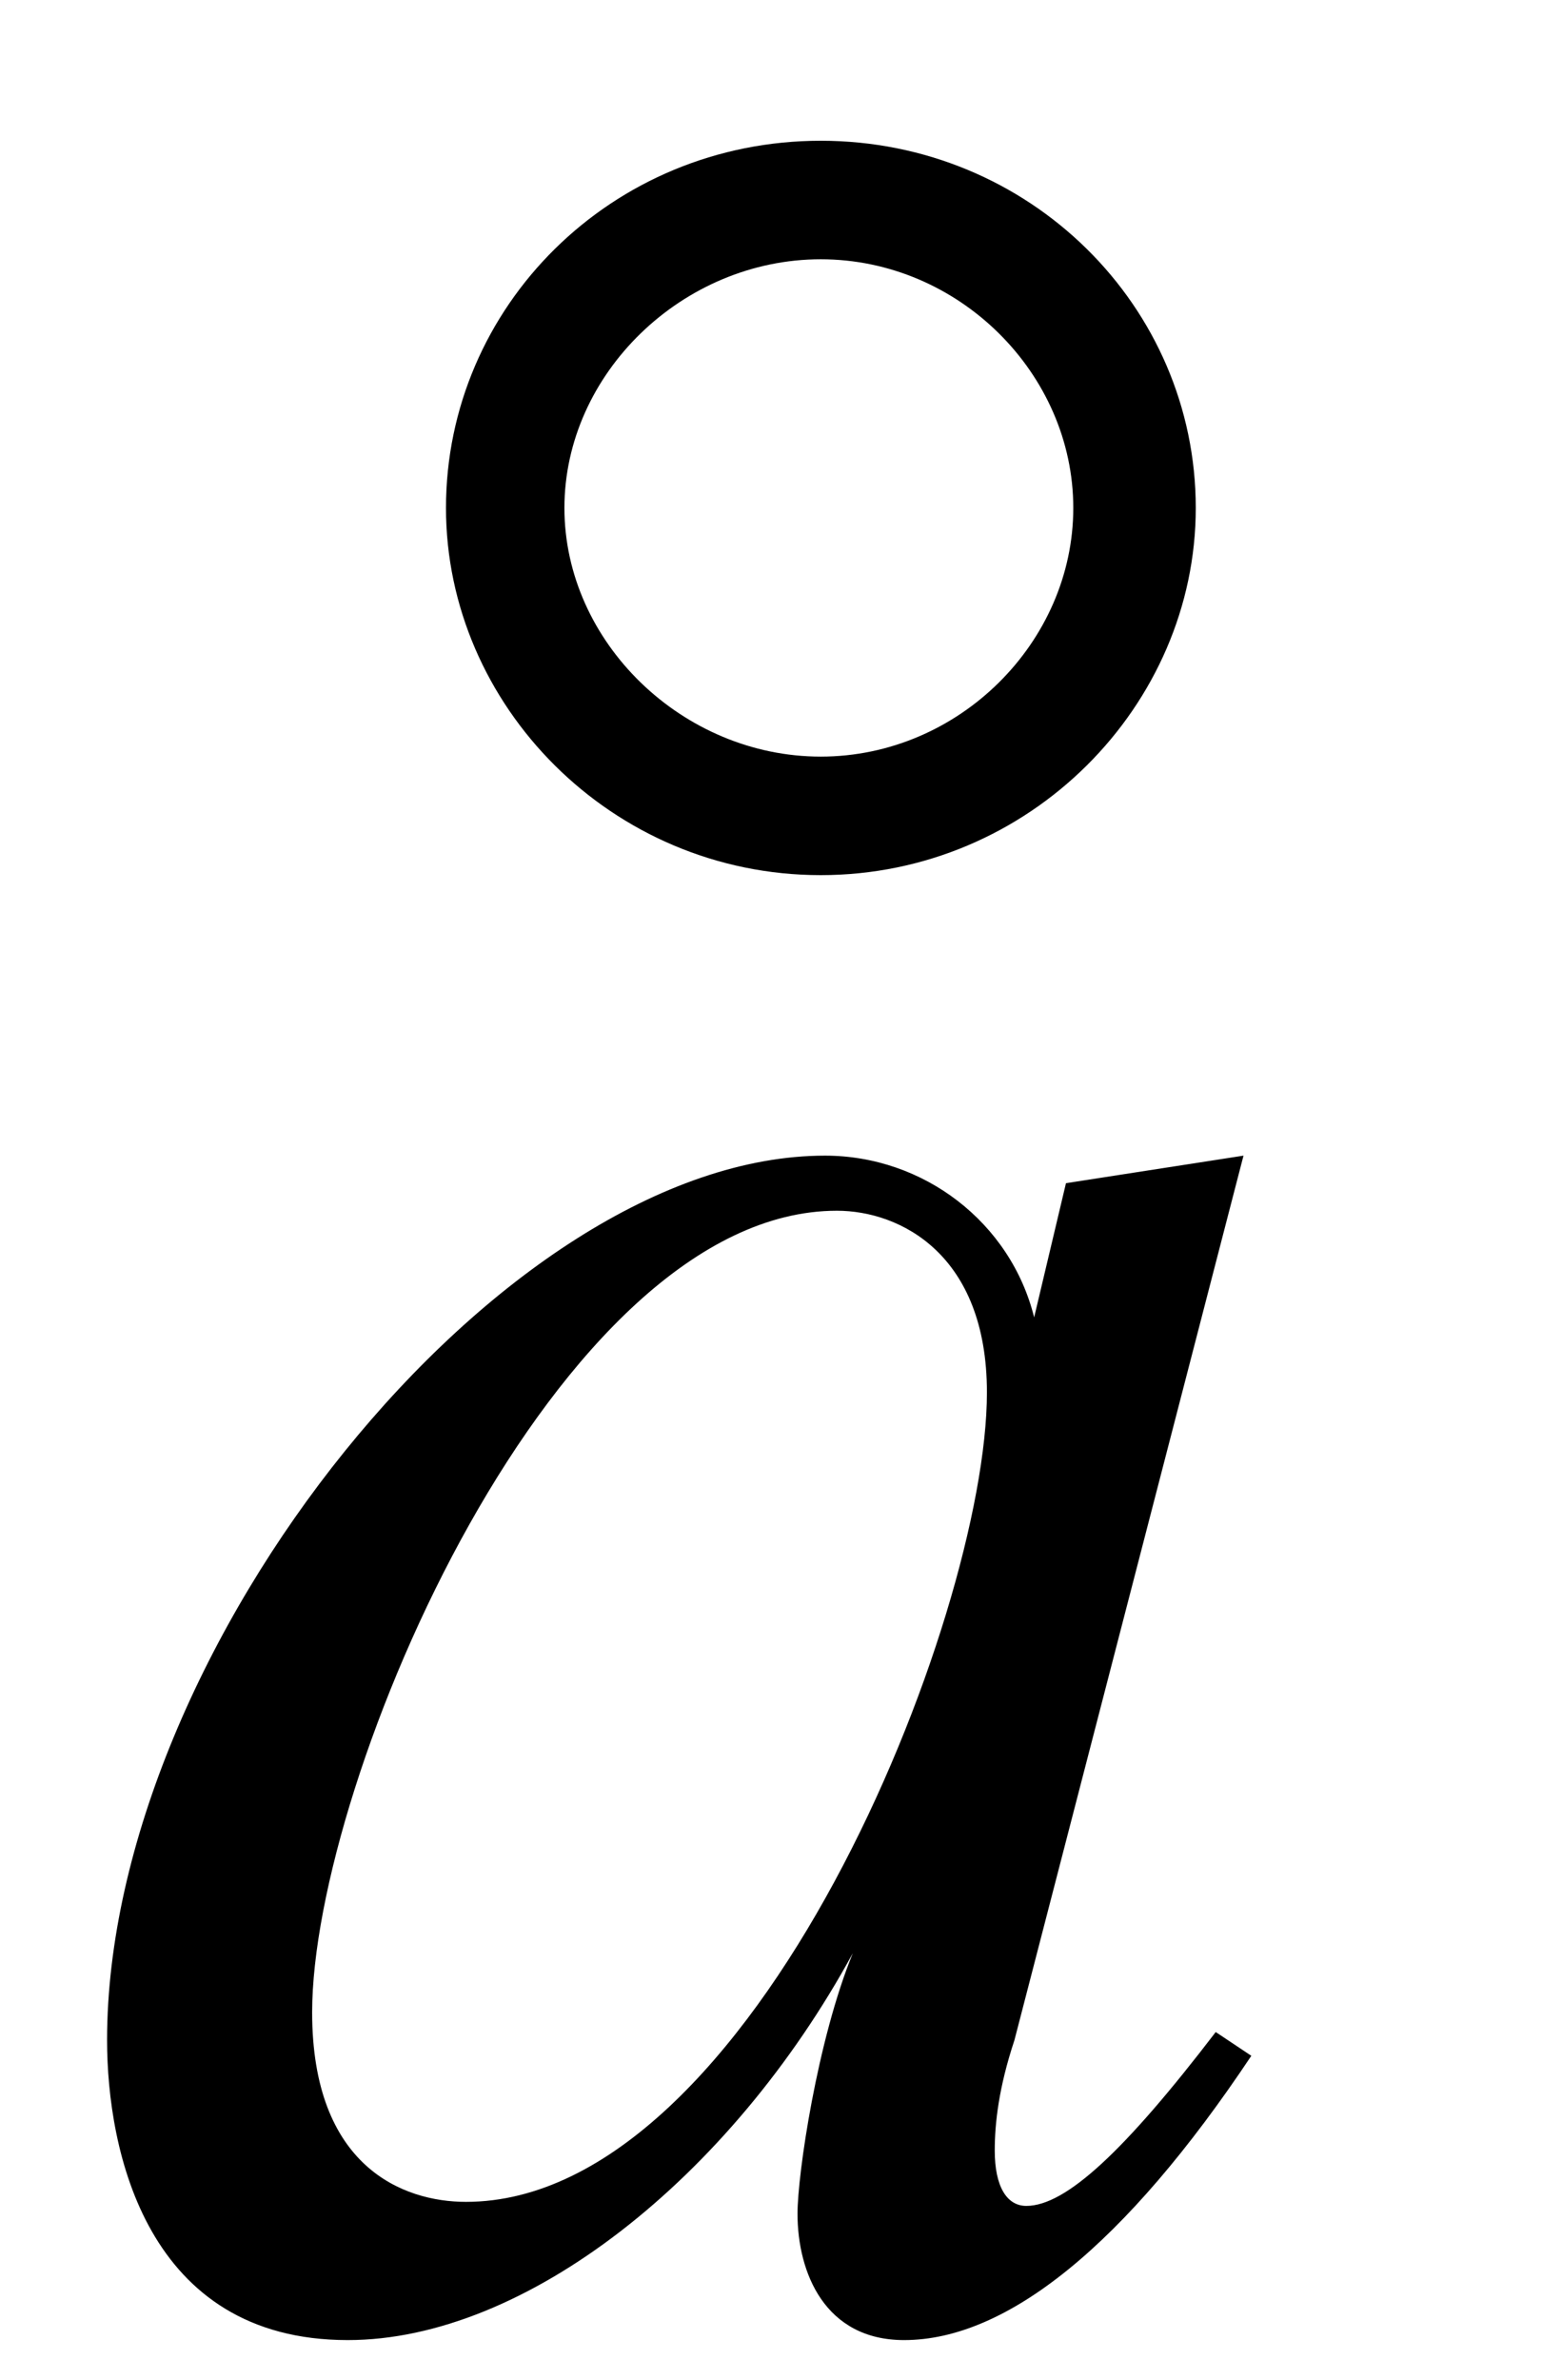 <?xml version='1.0' encoding='UTF-8'?>
<svg height="9.418" viewBox="0 0 6.106 9.418" xmlns="http://www.w3.org/2000/svg" width="6.106" xmlns:xlink="http://www.w3.org/1999/xlink">
 <defs>
  <g>
   <g id="glyph-0-0"/>
   <g id="glyph-0-1">
    <path d="M 3.141 -7.125 C 3.141 -7.922 2.484 -8.578 1.656 -8.578 C 0.828 -8.578 0.172 -7.922 0.172 -7.125 C 0.172 -6.344 0.828 -5.672 1.656 -5.672 C 2.484 -5.672 3.141 -6.344 3.141 -7.125 Z M 2.656 -7.125 C 2.656 -6.594 2.203 -6.141 1.656 -6.141 C 1.109 -6.141 0.641 -6.594 0.641 -7.125 C 0.641 -7.656 1.109 -8.109 1.656 -8.109 C 2.203 -8.109 2.656 -7.656 2.656 -7.125 Z M 2.656 -7.125 "/>
   </g>
   <g id="glyph-1-0"/>
   <g id="glyph-1-1">
    <path d="M 4.672 -1 L 4.531 -1.094 C 4.172 -0.625 3.938 -0.406 3.781 -0.406 C 3.703 -0.406 3.656 -0.484 3.656 -0.625 C 3.656 -0.734 3.672 -0.875 3.734 -1.062 L 4.641 -4.562 L 3.938 -4.453 L 3.812 -3.922 C 3.719 -4.297 3.375 -4.562 2.984 -4.562 C 1.703 -4.562 0.141 -2.609 0.141 -1.062 C 0.141 -0.625 0.297 0.125 1.094 0.125 C 1.797 0.125 2.609 -0.516 3.094 -1.406 C 2.953 -1.062 2.875 -0.531 2.875 -0.375 C 2.875 -0.141 2.984 0.125 3.297 0.125 C 3.703 0.125 4.172 -0.25 4.672 -1 Z M 3.625 -3.625 C 3.625 -2.734 2.703 -0.422 1.562 -0.422 C 1.312 -0.422 0.953 -0.562 0.953 -1.172 C 0.953 -2.094 1.922 -4.344 3.031 -4.344 C 3.281 -4.344 3.625 -4.172 3.625 -3.625 Z M 3.625 -3.625 "/>
   </g>
  </g>
  <clipPath id="clip-0">
   <path d="M 0 4 L 5 4 L 5 9.418 L 0 9.418 Z M 0 4 " clip-rule="nonzero"/>
  </clipPath>
 </defs>
 <g fill-opacity="1" fill="rgb(0%, 0%, 0%)">
  <use xlink:href="#glyph-0-1" x="1.594" y="9.135"/>
 </g>
 <g clip-path="url(#clip-0)">
  <g fill-opacity="1" fill="rgb(0%, 0%, 0%)">
   <use xlink:href="#glyph-1-1" x="0.283" y="9.135"/>
  </g>
 </g>
 <title>\mathring{}</title>
</svg>
